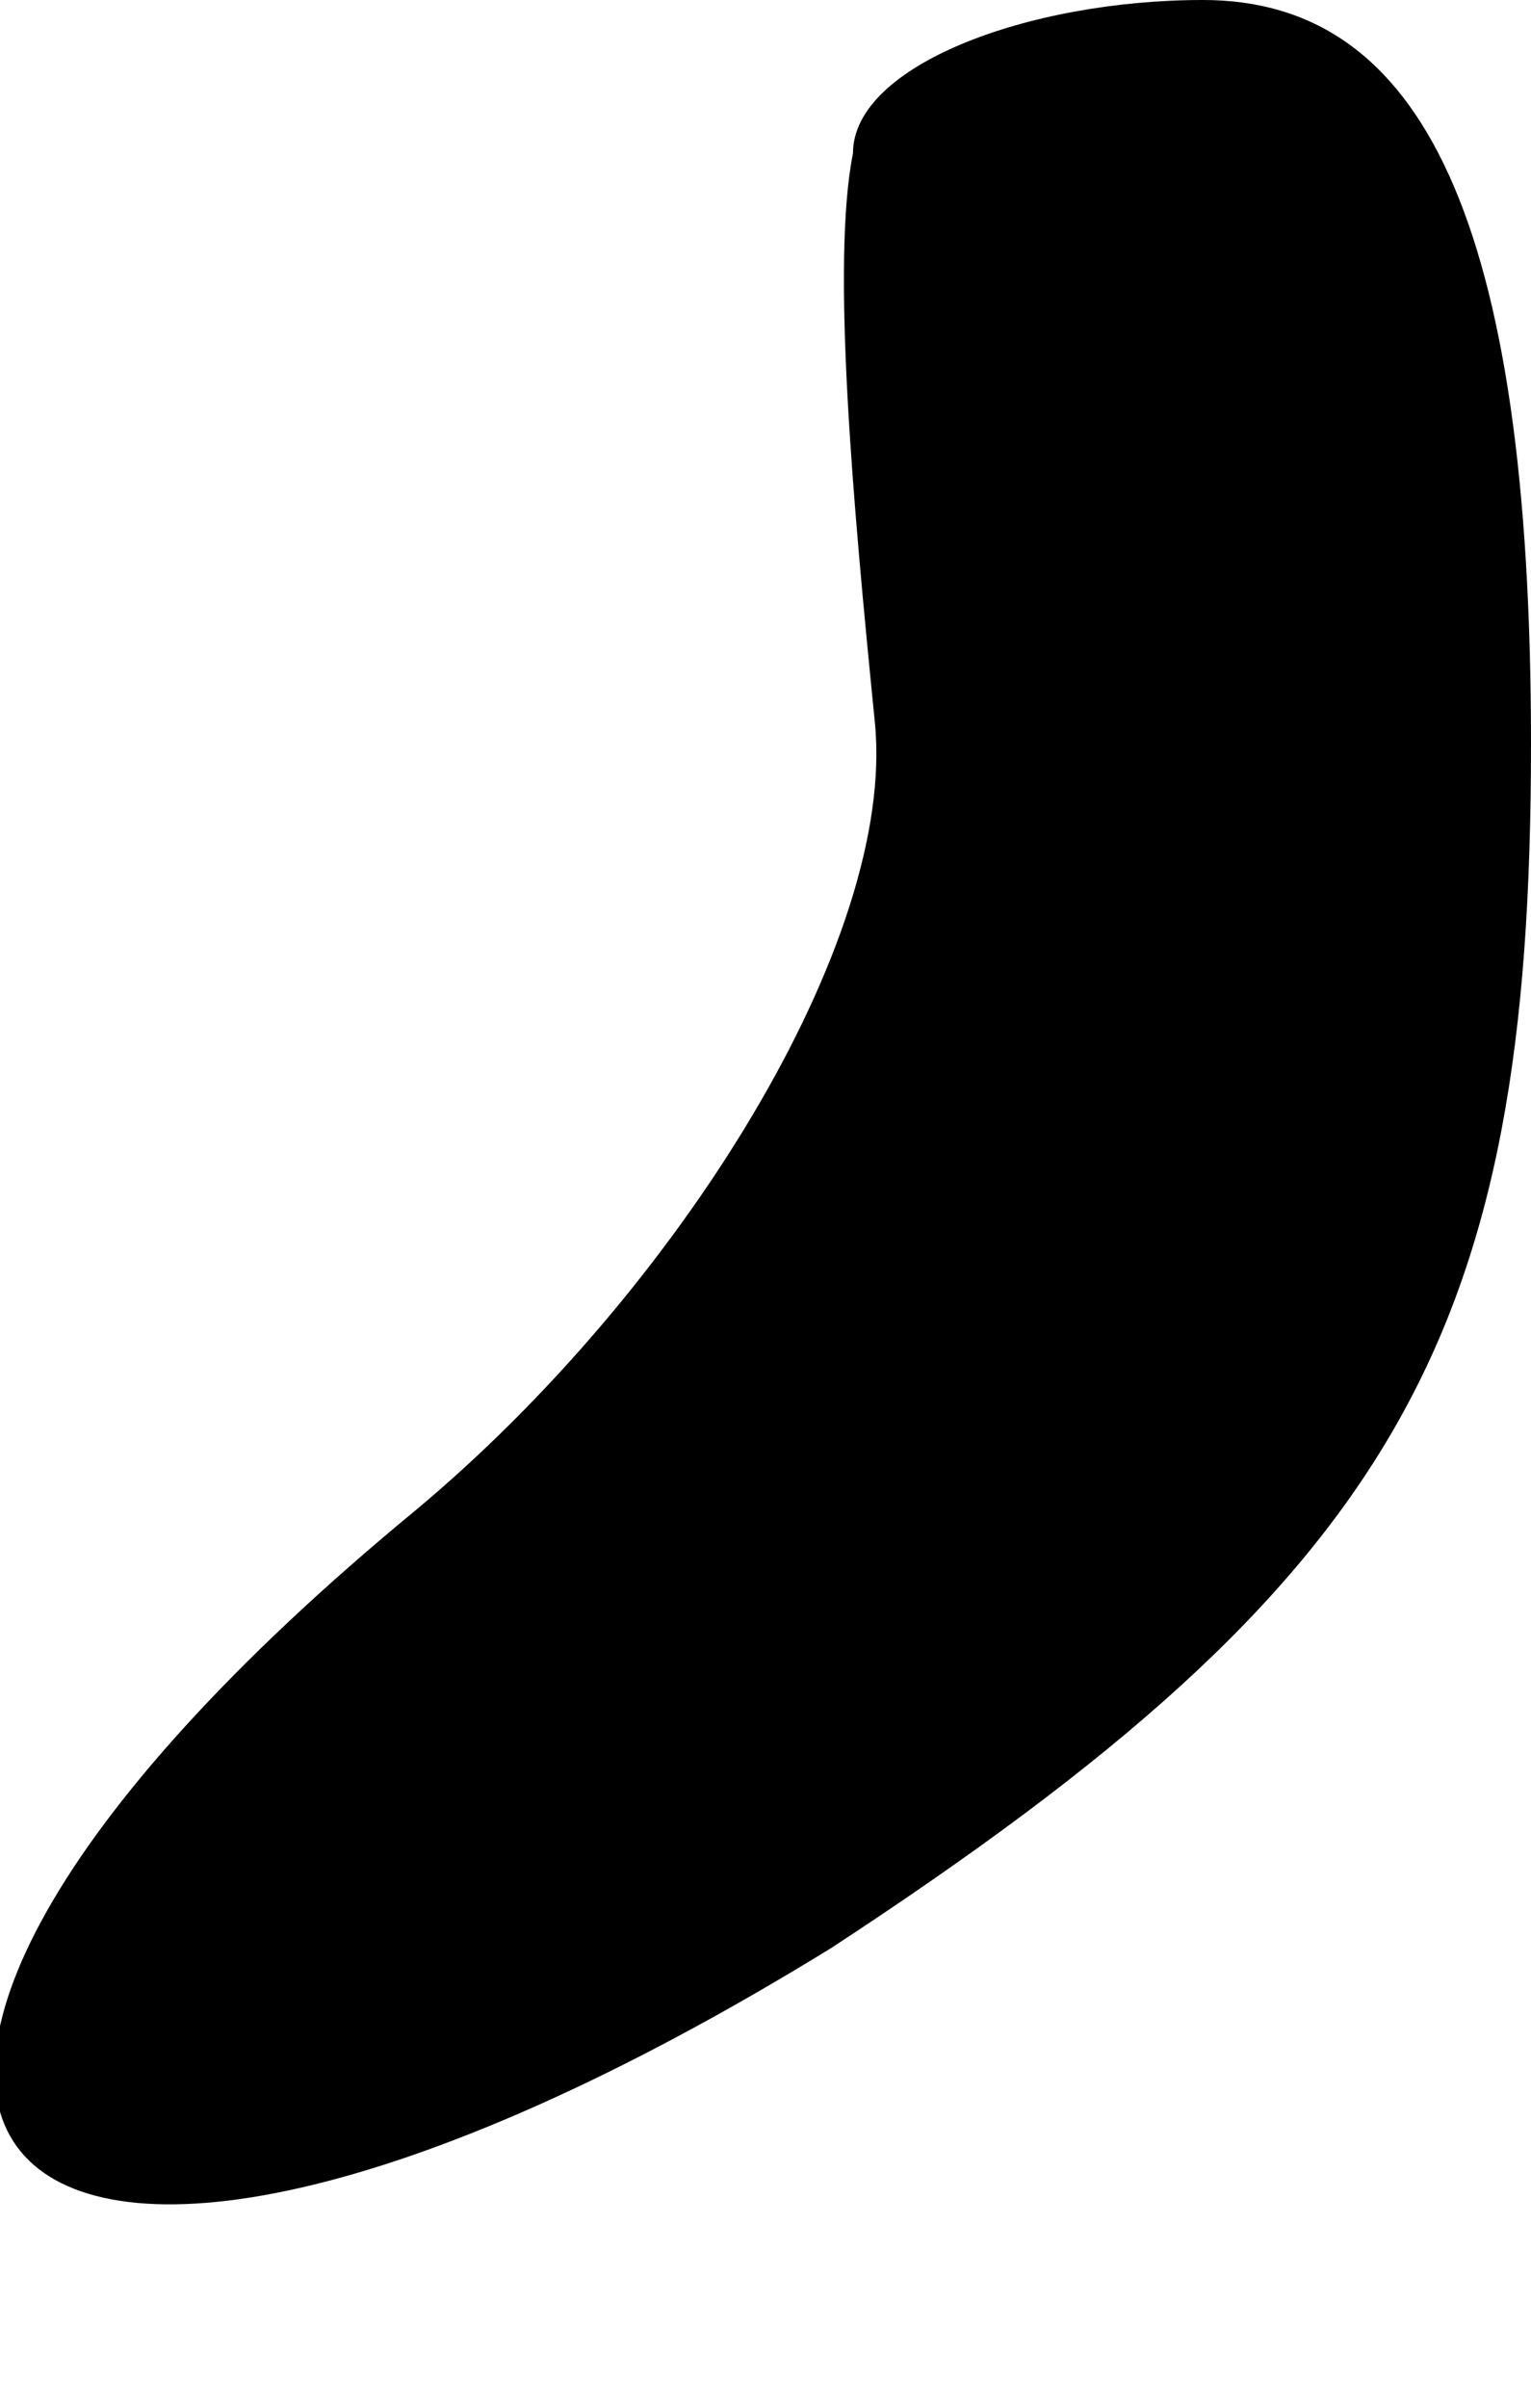 <?xml version="1.0" standalone="no"?>
<!DOCTYPE svg PUBLIC "-//W3C//DTD SVG 20010904//EN"
 "http://www.w3.org/TR/2001/REC-SVG-20010904/DTD/svg10.dtd">
<svg version="1.0" xmlns="http://www.w3.org/2000/svg"
 width="7pt" height="11pt" viewBox="0 0 7 11"
 preserveAspectRatio="xMidYMid meet">
<g transform="translate(0,11) scale(0.1,-0.1)"
fill="#000000" stroke="none">
<path fill="#000000" stroke="none" d="M39 103 c-1 -5 0 -16 1 -26 1 -10 -9
-26 -21 -36 -34 -28 -20 -44 19 -20 26 17 32 28 32 55 0 24 -5 34 -15 34 -8 0
-16 -3 -16 -7z"/>
</g>
</svg>
